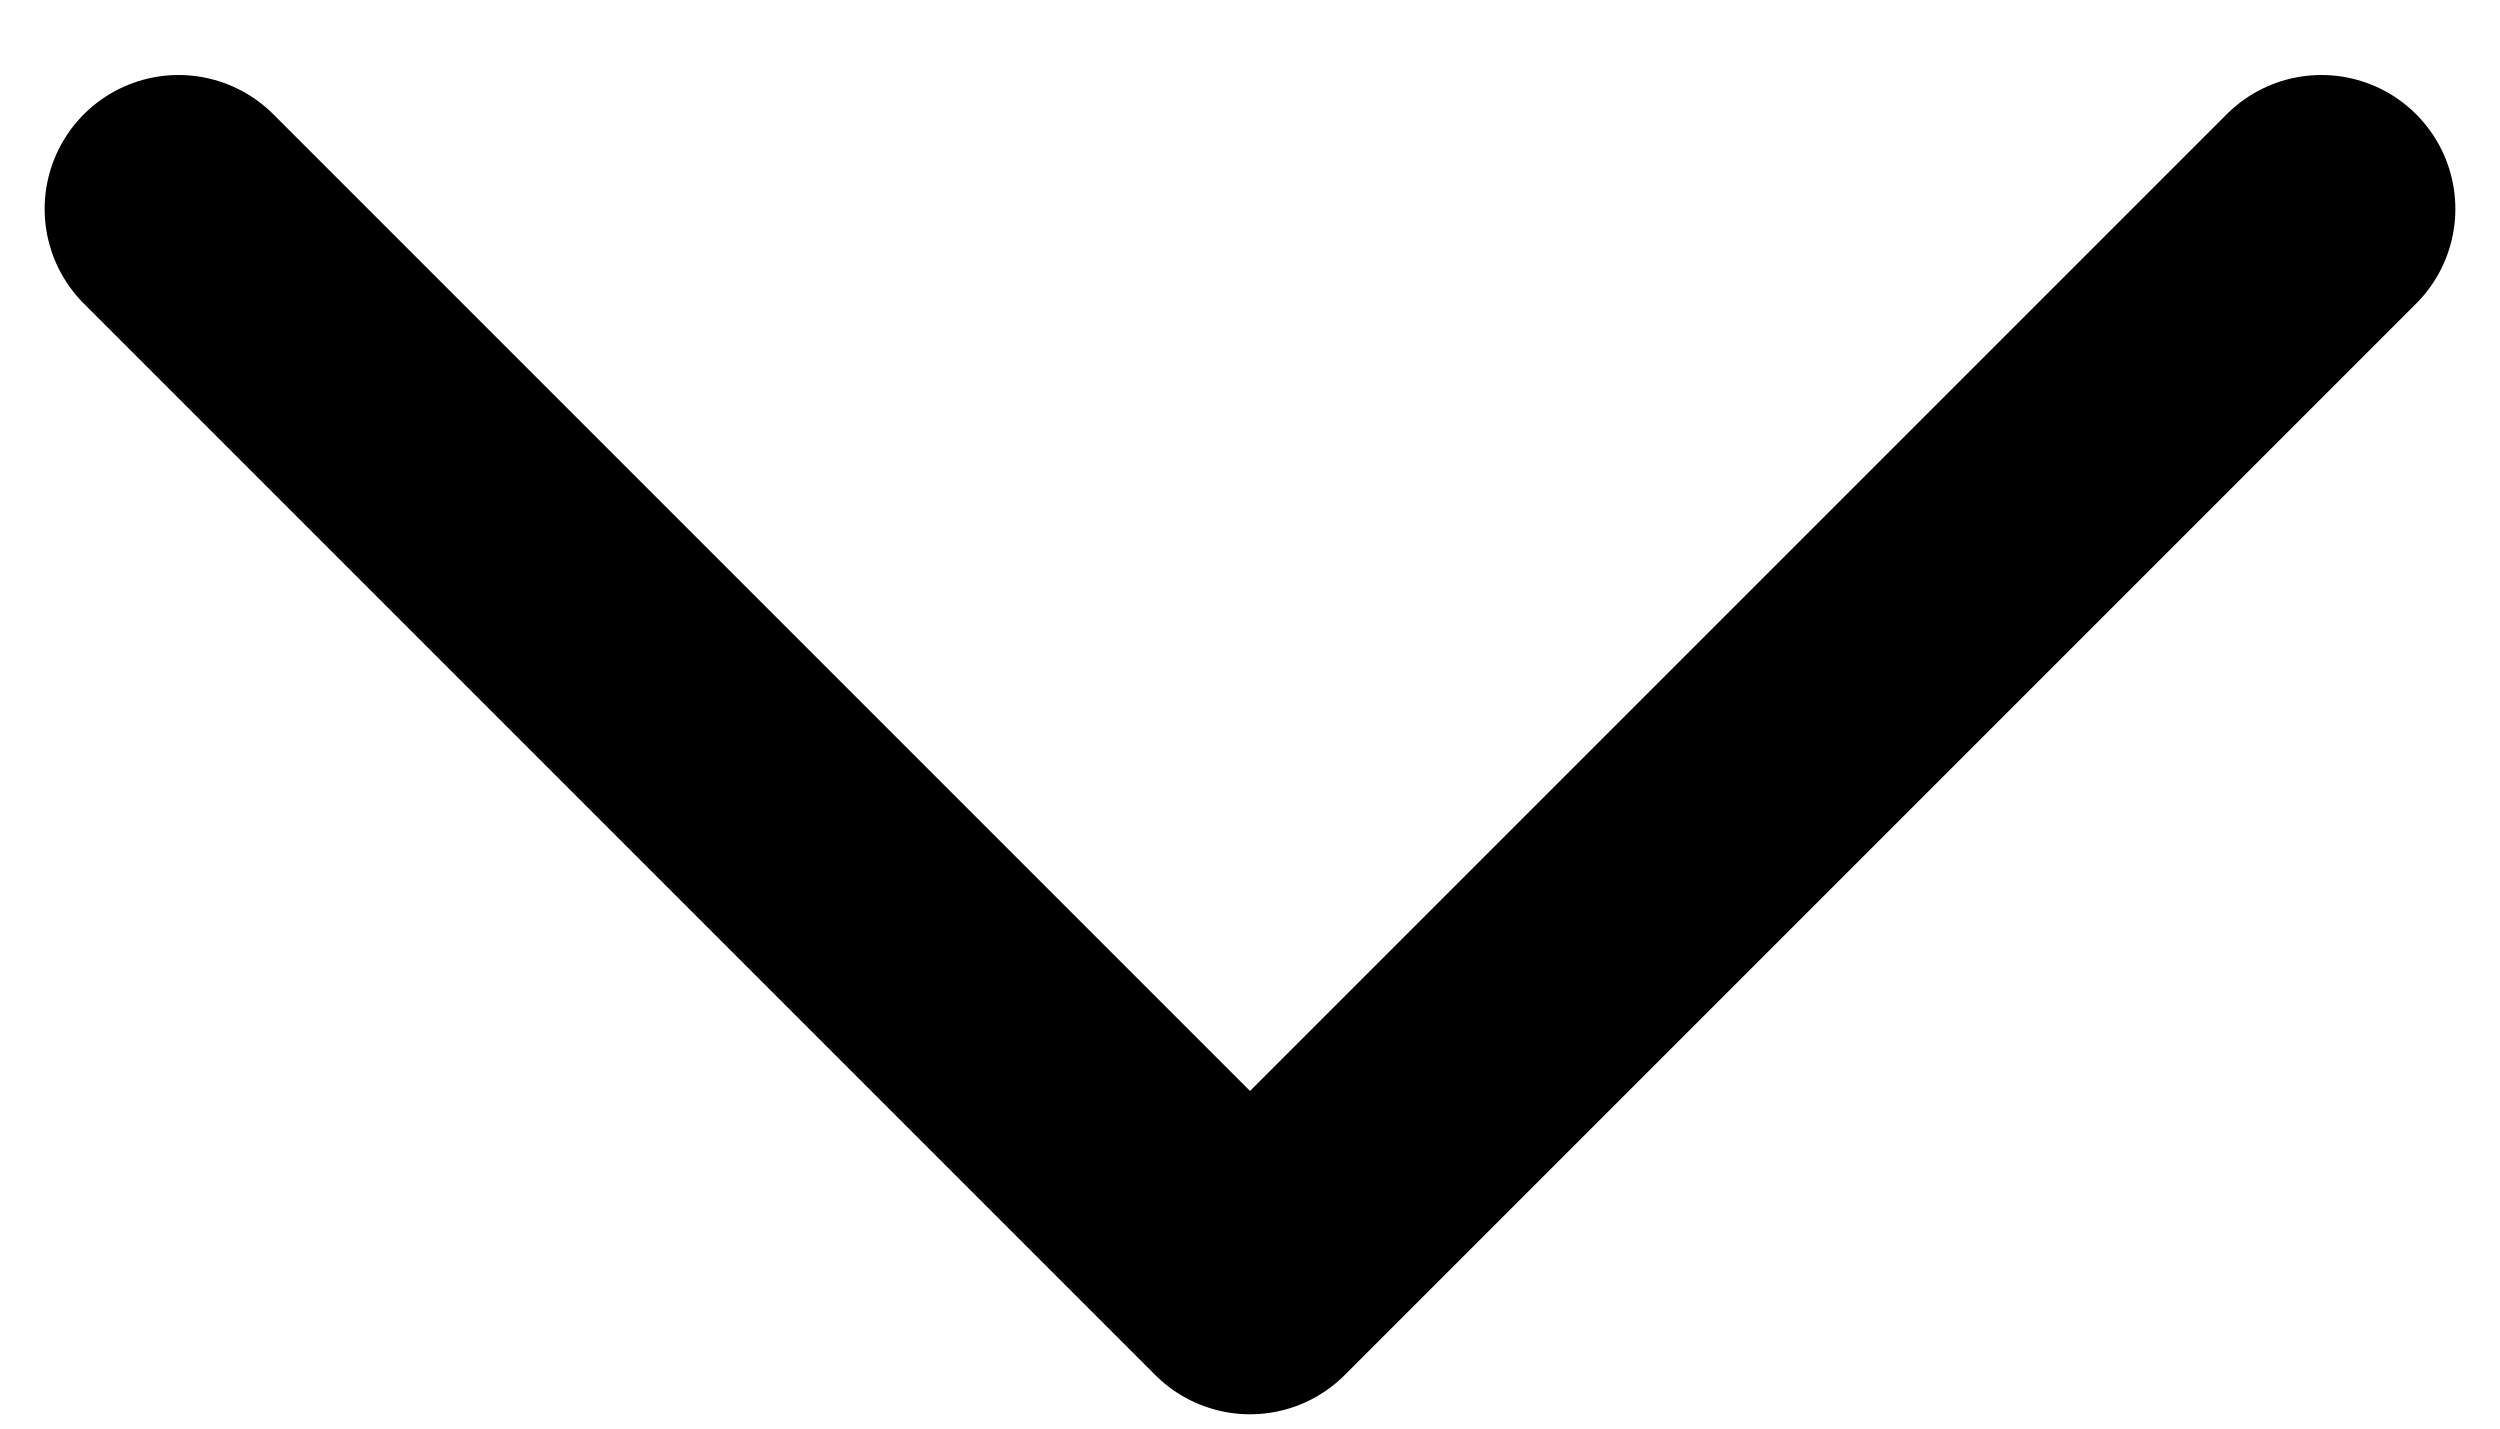 <svg xmlns="http://www.w3.org/2000/svg" viewBox="0 0 14 8" fill="none">
    <path d="M1 1.17L7 7.17L13 1.17" stroke="currentColor" stroke-width="1.5"
        stroke-linecap="round" stroke-linejoin="round" />
</svg>